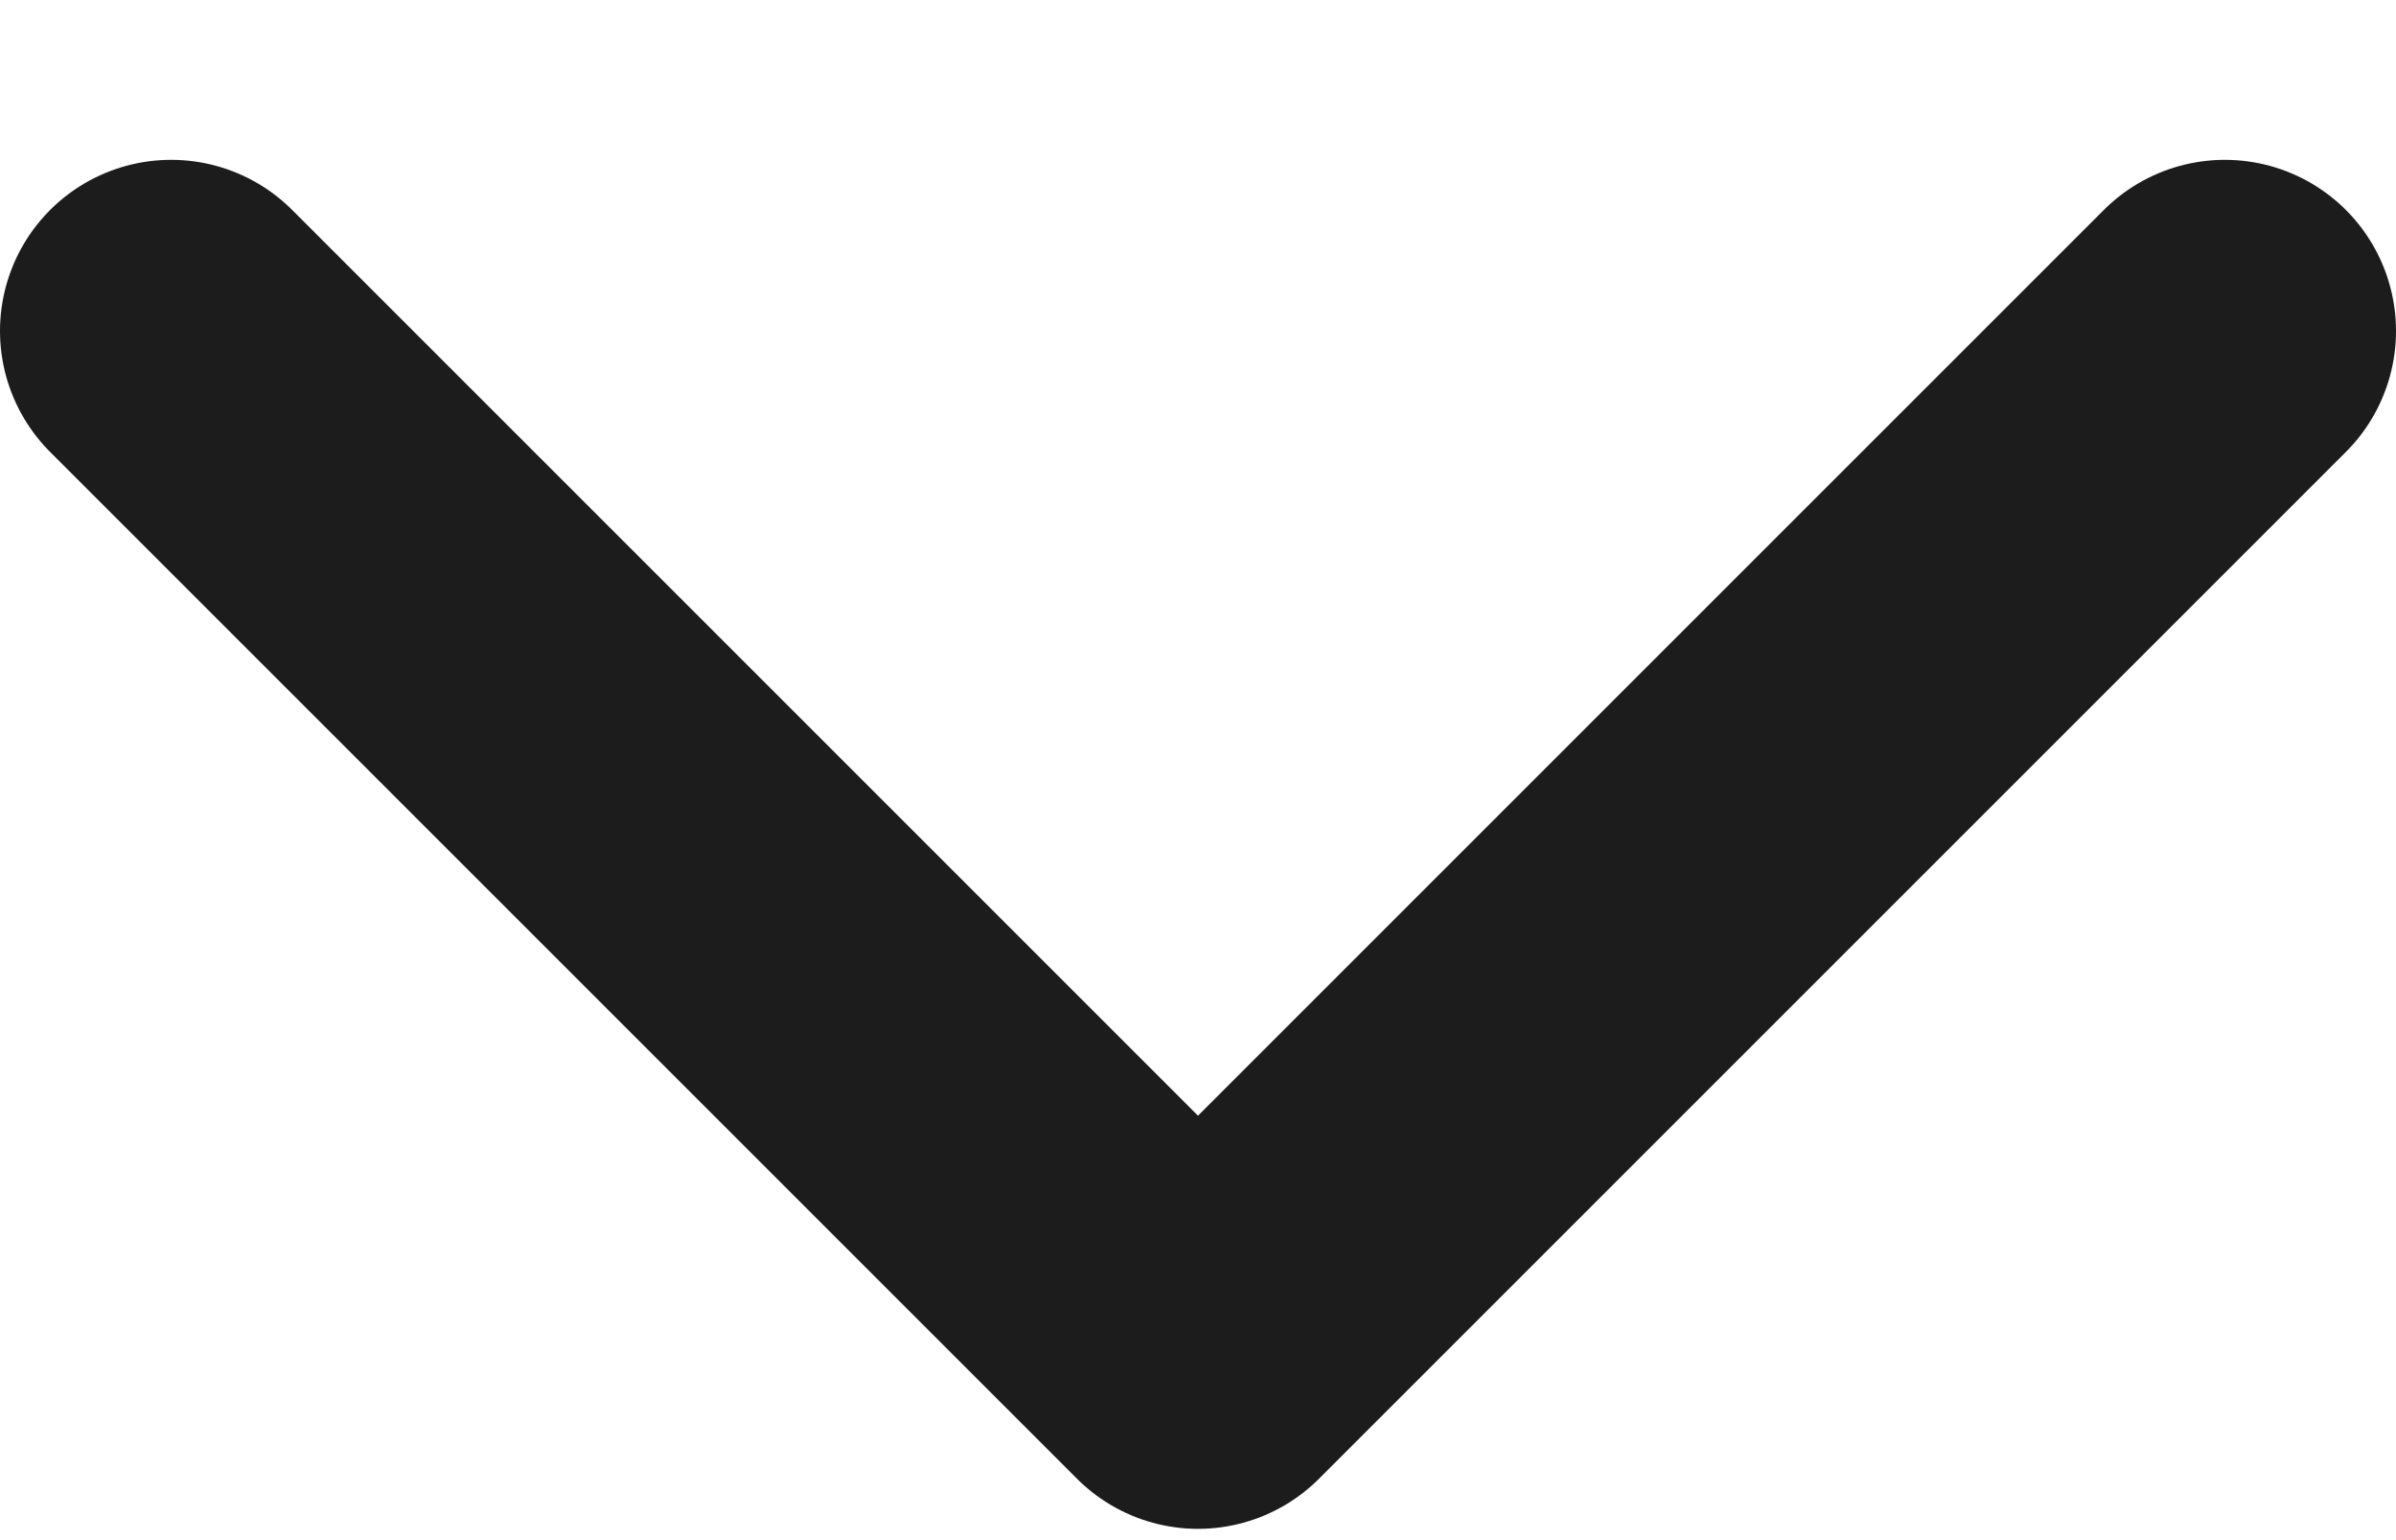 <svg width="14" height="9" viewBox="0 0 14 9" fill="none" xmlns="http://www.w3.org/2000/svg">
<path d="M1 1.934L7 7.934L13 1.934" stroke="#1C1C1C" stroke-width="2" stroke-linecap="round" stroke-linejoin="round"/>
</svg>
